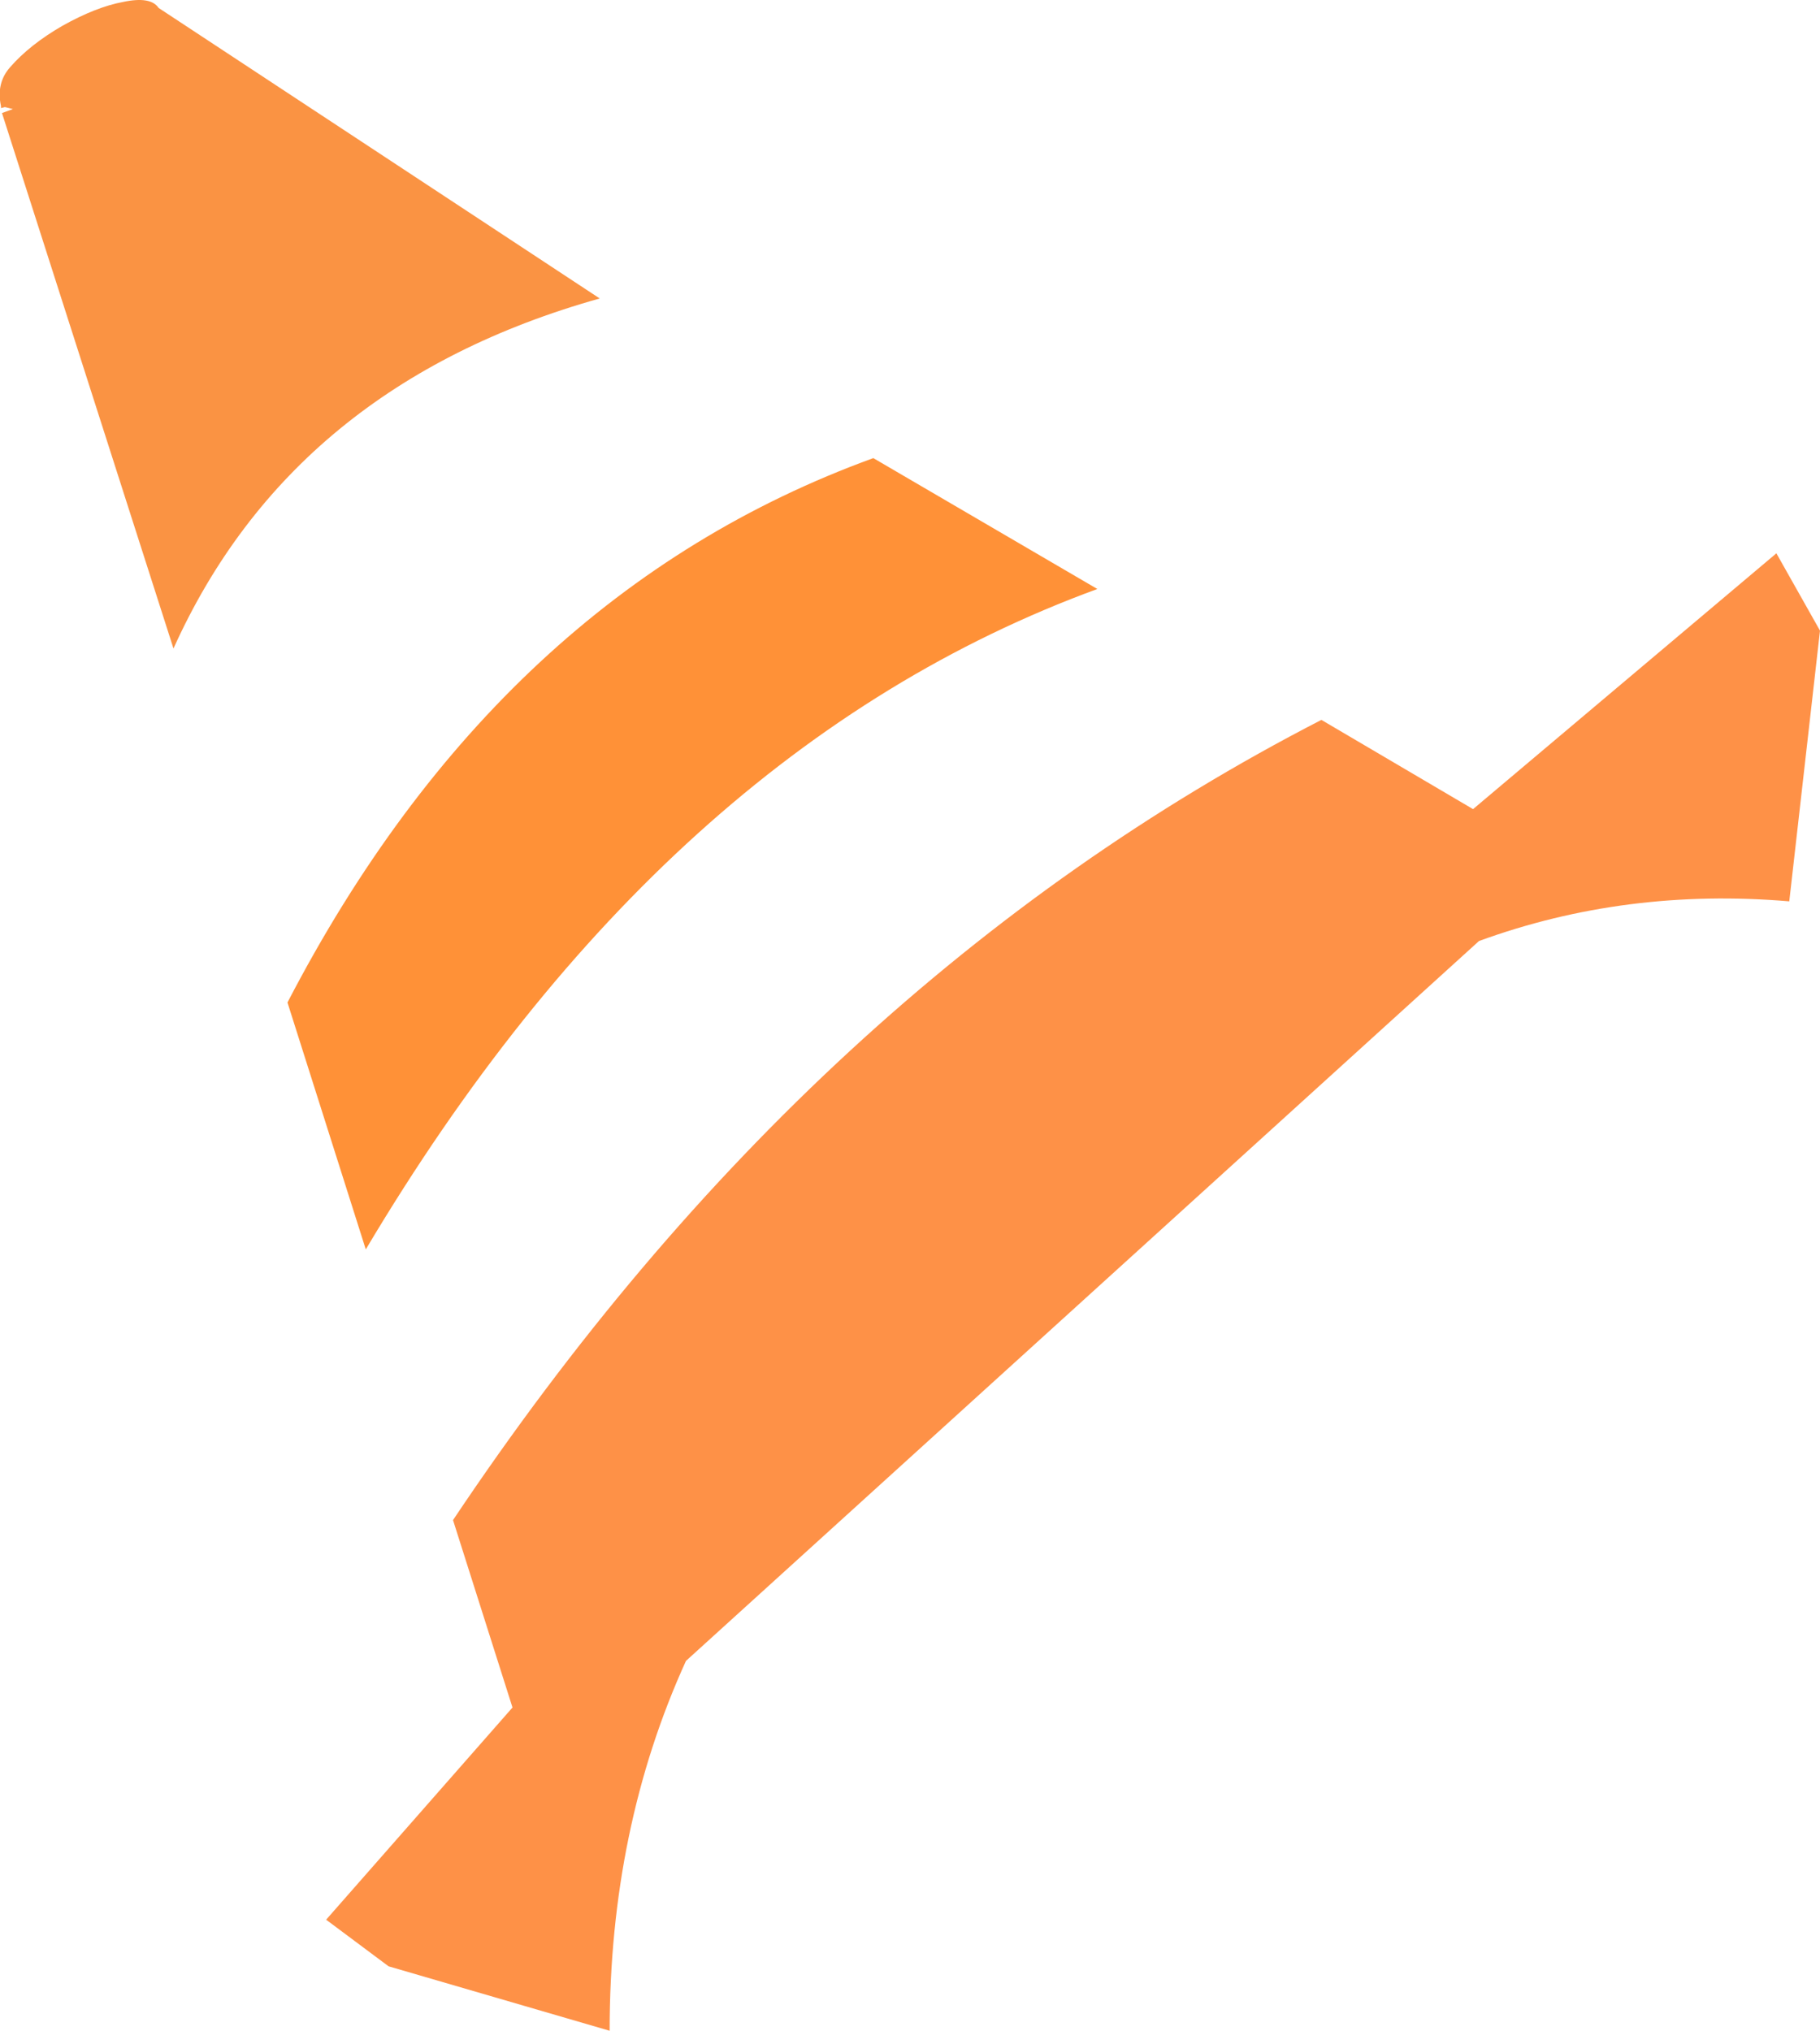 <?xml version="1.0" encoding="UTF-8" standalone="no"?>
<svg xmlns:xlink="http://www.w3.org/1999/xlink" height="102.4px" width="91.8px" xmlns="http://www.w3.org/2000/svg">
  <g transform="matrix(1.0, 0.0, 0.0, 1.0, 45.9, 51.2)">
    <path d="M28.4 -10.4 L43.7 -23.3 45.9 -19.4 44.35 -5.75 Q36.1 -6.45 28.7 -3.75 L-11.3 32.55 Q-15.15 41.0 -15.15 51.2 L-26.3 47.95 -29.45 45.6 -20.05 34.9 -23.05 25.45 Q-4.9 -1.7 20.75 -14.9 L28.4 -10.4" fill="#fe9147" fill-rule="evenodd" stroke="none"/>
    <path d="M-45.4 -47.8 Q-44.4 -48.95 -42.75 -49.9 -41.05 -50.85 -39.7 -51.1 -38.3 -51.4 -37.9 -50.8 L-15.65 -36.15 Q-31.15 -31.8 -37.15 -18.5 L-45.8 -45.5 -45.25 -45.7 -45.65 -45.8 -45.85 -45.75 -45.85 -45.85 Q-46.1 -47.0 -45.4 -47.8" fill="#fa9343" fill-rule="evenodd" stroke="none"/>
    <path d="M-27.45 11.8 L-31.4 -0.65 Q-20.7 -21.25 -1.85 -28.1 L9.45 -21.5 Q-12.4 -13.5 -27.45 11.8" fill="#ff9137" fill-rule="evenodd" stroke="none"/>
  </g>
</svg>
